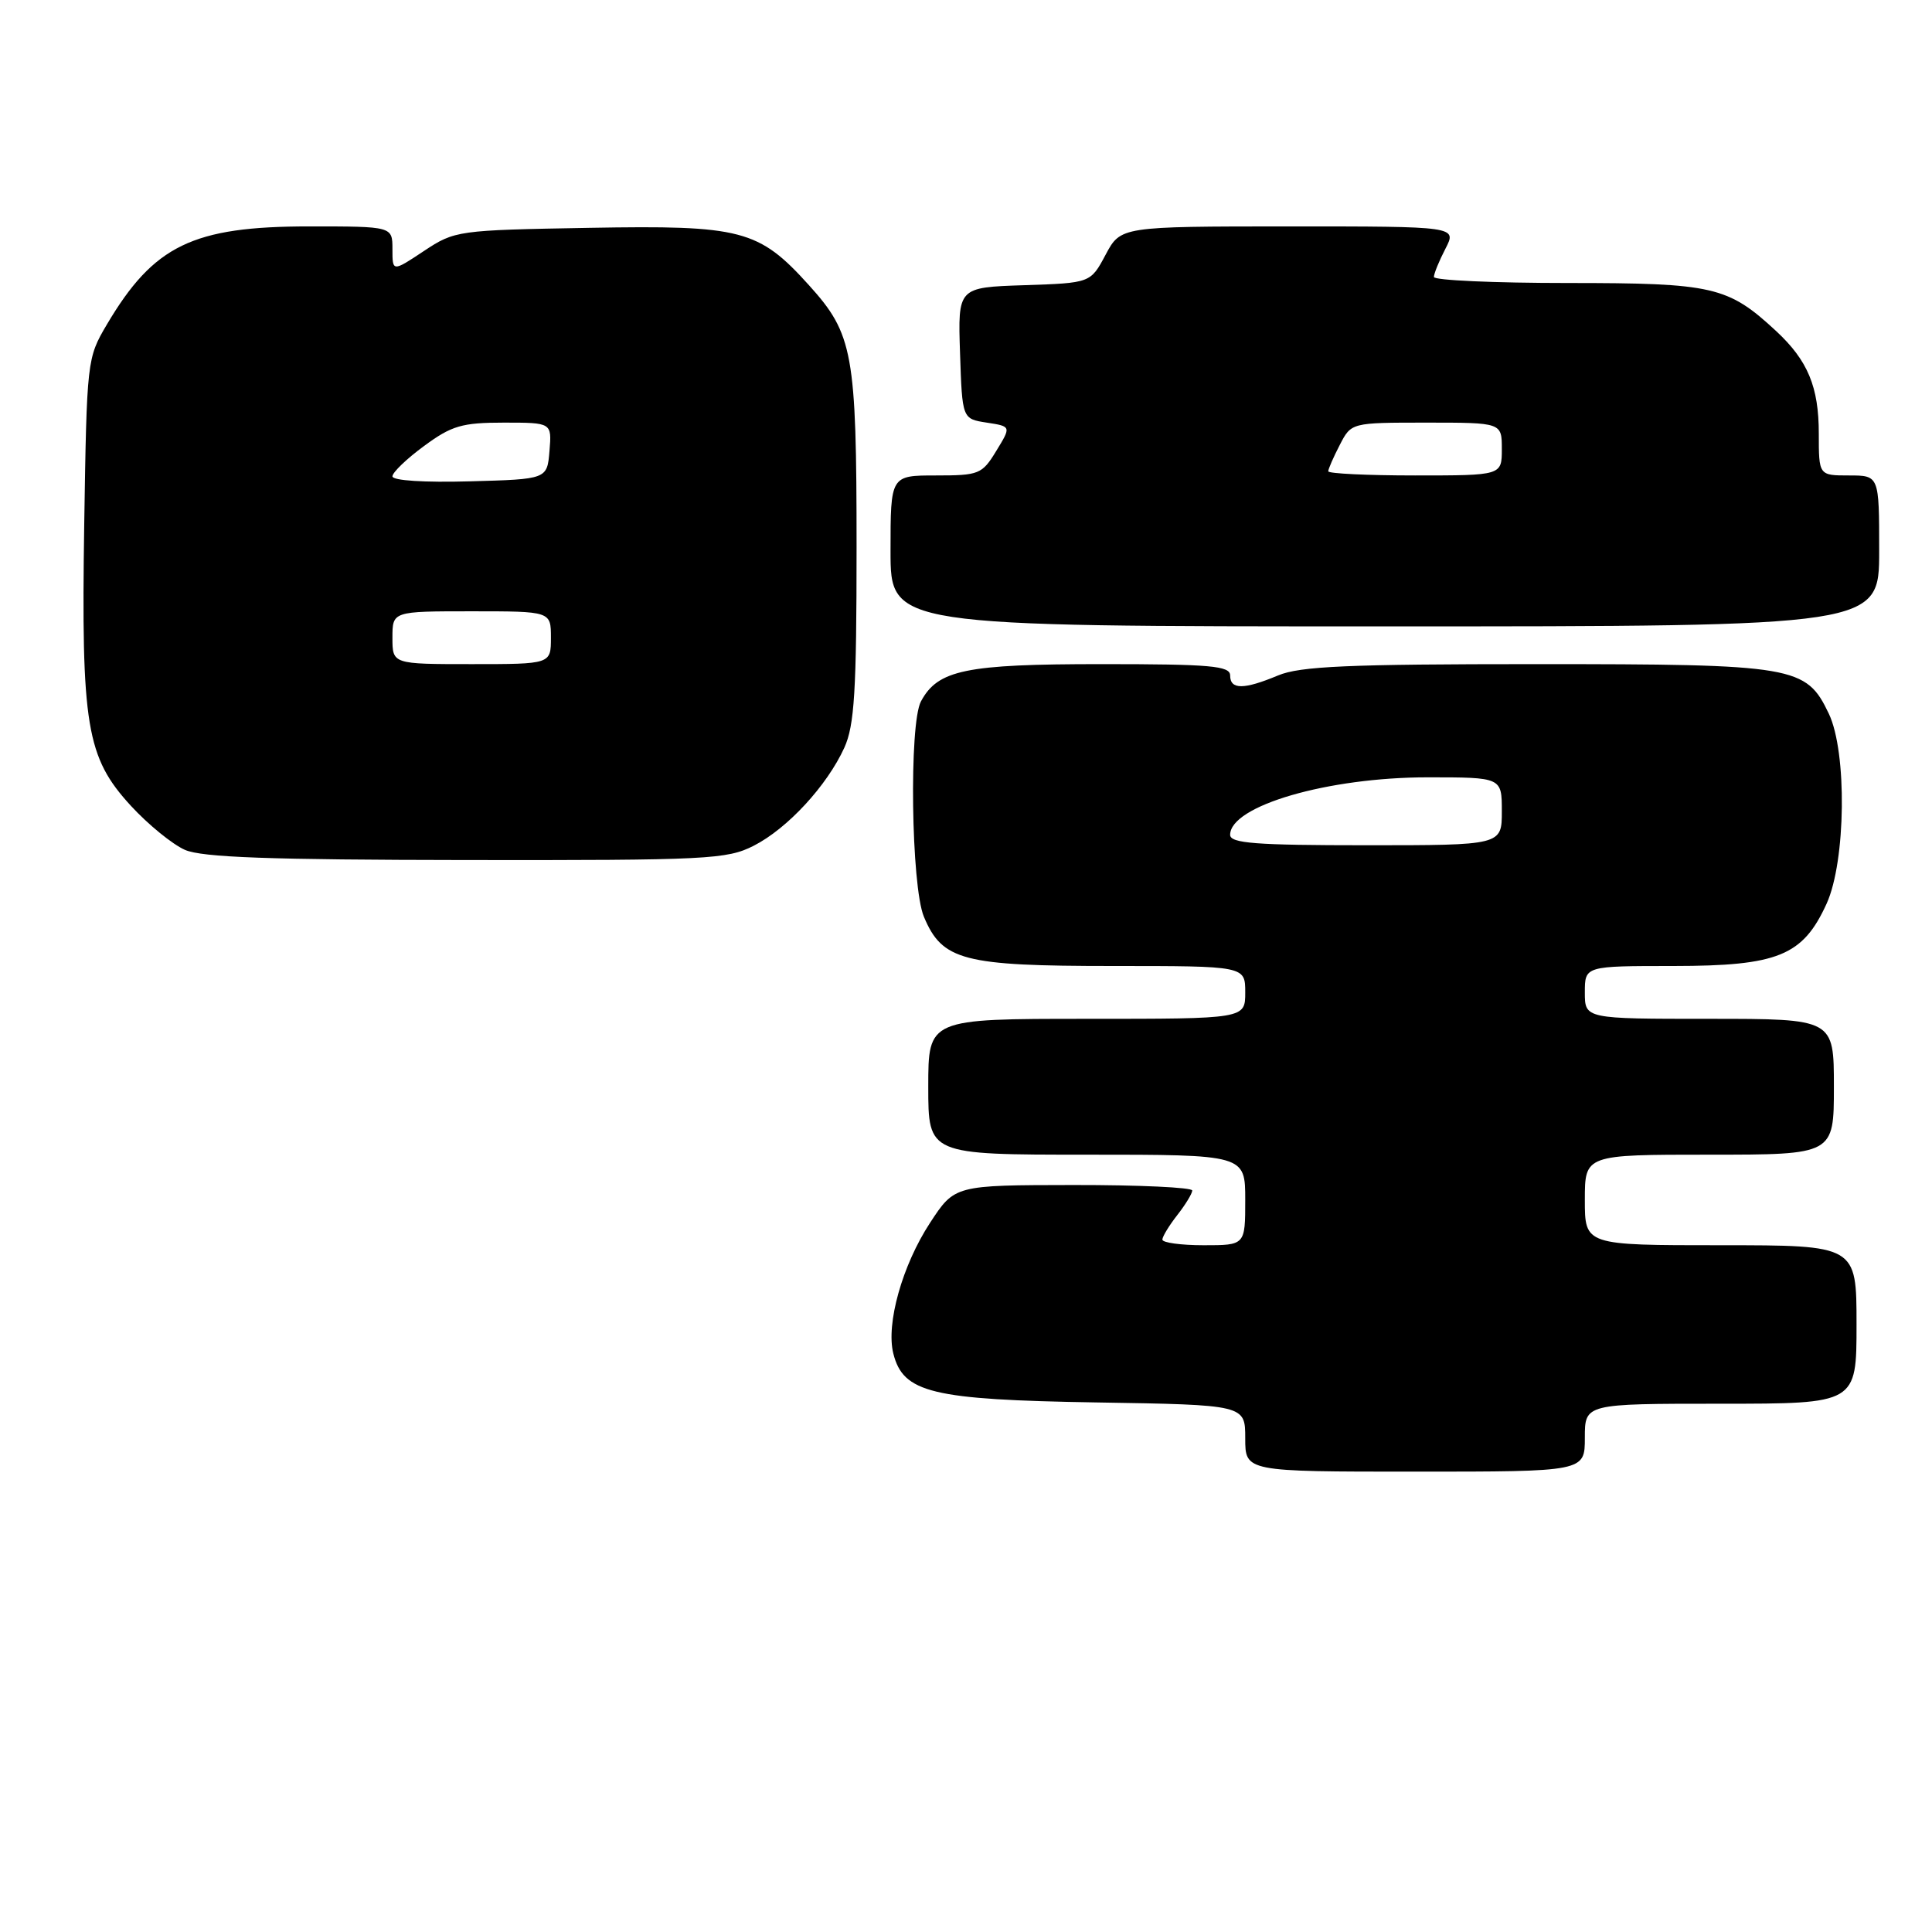 <?xml version="1.0" encoding="UTF-8" standalone="no"?>
<!DOCTYPE svg PUBLIC "-//W3C//DTD SVG 1.1//EN" "http://www.w3.org/Graphics/SVG/1.1/DTD/svg11.dtd" >
<svg xmlns="http://www.w3.org/2000/svg" xmlns:xlink="http://www.w3.org/1999/xlink" version="1.1" viewBox="0 0 256 256">
 <g >
 <path fill="currentColor"
d=" M 210.00 190.50 C 210.00 186.00 210.00 186.00 228.00 186.00 C 246.00 186.00 246.00 186.00 246.00 175.50 C 246.00 165.00 246.00 165.00 228.00 165.00 C 210.00 165.00 210.00 165.00 210.00 159.00 C 210.00 153.00 210.00 153.00 226.50 153.00 C 243.00 153.00 243.00 153.00 243.00 144.00 C 243.00 135.00 243.00 135.00 226.50 135.00 C 210.00 135.00 210.00 135.00 210.00 131.50 C 210.00 128.00 210.00 128.00 221.75 128.00 C 235.60 127.99 238.89 126.65 242.04 119.73 C 244.59 114.10 244.76 99.67 242.33 94.57 C 239.32 88.25 237.86 88.00 203.57 88.00 C 178.60 88.00 172.27 88.28 169.35 89.50 C 164.80 91.40 163.00 91.40 163.00 89.50 C 163.00 88.23 160.44 88.00 145.95 88.00 C 127.93 88.00 124.27 88.76 122.03 92.94 C 120.44 95.92 120.73 117.42 122.42 121.47 C 124.85 127.28 127.62 128.00 147.45 128.00 C 165.00 128.00 165.00 128.00 165.00 131.50 C 165.00 135.00 165.00 135.00 144.00 135.00 C 123.00 135.00 123.00 135.00 123.00 144.00 C 123.00 153.00 123.00 153.00 144.00 153.00 C 165.00 153.00 165.00 153.00 165.00 159.00 C 165.00 165.00 165.00 165.00 159.50 165.00 C 156.47 165.00 154.01 164.66 154.02 164.25 C 154.03 163.84 154.92 162.38 156.00 161.00 C 157.08 159.62 157.97 158.16 157.98 157.75 C 157.99 157.34 150.91 157.01 142.25 157.02 C 126.50 157.04 126.50 157.04 123.23 162.04 C 119.56 167.65 117.38 175.41 118.37 179.35 C 119.68 184.56 123.46 185.47 145.25 185.83 C 165.00 186.15 165.00 186.15 165.00 190.58 C 165.00 195.00 165.00 195.00 187.50 195.00 C 210.00 195.00 210.00 195.00 210.00 190.50 Z  M 99.88 112.06 C 104.35 109.78 109.58 104.11 111.88 99.07 C 113.22 96.11 113.50 91.60 113.50 72.50 C 113.50 46.79 113.04 44.26 107.20 37.80 C 100.54 30.42 98.27 29.83 78.09 30.19 C 60.62 30.50 60.28 30.54 56.17 33.26 C 52.00 36.03 52.00 36.03 52.00 33.01 C 52.00 30.00 52.00 30.00 40.97 30.00 C 25.53 30.00 20.37 32.51 14.16 43.00 C 11.53 47.45 11.50 47.75 11.16 69.50 C 10.75 96.19 11.44 100.35 17.35 106.78 C 19.63 109.26 22.85 111.88 24.50 112.61 C 26.78 113.61 35.72 113.93 61.79 113.96 C 93.80 114.00 96.33 113.87 99.88 112.06 Z  M 249.00 73.00 C 249.00 63.00 249.00 63.00 245.00 63.00 C 241.00 63.00 241.00 63.00 241.00 57.45 C 241.00 51.26 239.55 47.77 235.34 43.86 C 228.96 37.95 227.03 37.50 207.75 37.50 C 197.99 37.50 190.00 37.14 190.00 36.70 C 190.00 36.26 190.69 34.57 191.53 32.95 C 193.05 30.00 193.05 30.00 170.78 30.00 C 148.50 30.01 148.50 30.01 146.50 33.75 C 144.50 37.50 144.50 37.50 135.71 37.79 C 126.92 38.08 126.92 38.08 127.21 46.79 C 127.50 55.50 127.50 55.50 130.75 56.00 C 134.00 56.50 134.00 56.50 132.01 59.75 C 130.13 62.84 129.73 63.00 124.01 63.00 C 118.00 63.00 118.00 63.00 118.00 73.00 C 118.00 83.00 118.00 83.00 183.50 83.00 C 249.00 83.00 249.00 83.00 249.00 73.00 Z  M 163.00 110.62 C 163.00 106.77 175.96 103.00 189.17 103.00 C 199.00 103.00 199.00 103.00 199.00 107.50 C 199.00 112.00 199.00 112.00 181.00 112.00 C 166.38 112.00 163.00 111.74 163.00 110.62 Z  M 52.00 84.50 C 52.00 81.00 52.00 81.00 62.50 81.00 C 73.00 81.00 73.00 81.00 73.00 84.50 C 73.00 88.00 73.00 88.00 62.50 88.00 C 52.00 88.00 52.00 88.00 52.00 84.50 Z  M 52.00 63.12 C 52.00 62.60 53.89 60.78 56.20 59.09 C 59.85 56.40 61.22 56.00 66.76 56.00 C 73.12 56.00 73.12 56.00 72.81 59.75 C 72.50 63.50 72.50 63.50 62.25 63.78 C 56.25 63.95 52.00 63.68 52.00 63.12 Z  M 176.00 62.45 C 176.00 62.15 176.69 60.57 177.53 58.95 C 179.05 56.00 179.05 56.00 189.03 56.00 C 199.00 56.00 199.00 56.00 199.00 59.50 C 199.00 63.00 199.00 63.00 187.50 63.00 C 181.18 63.00 176.00 62.75 176.00 62.45 Z "/>
</g>
</svg>